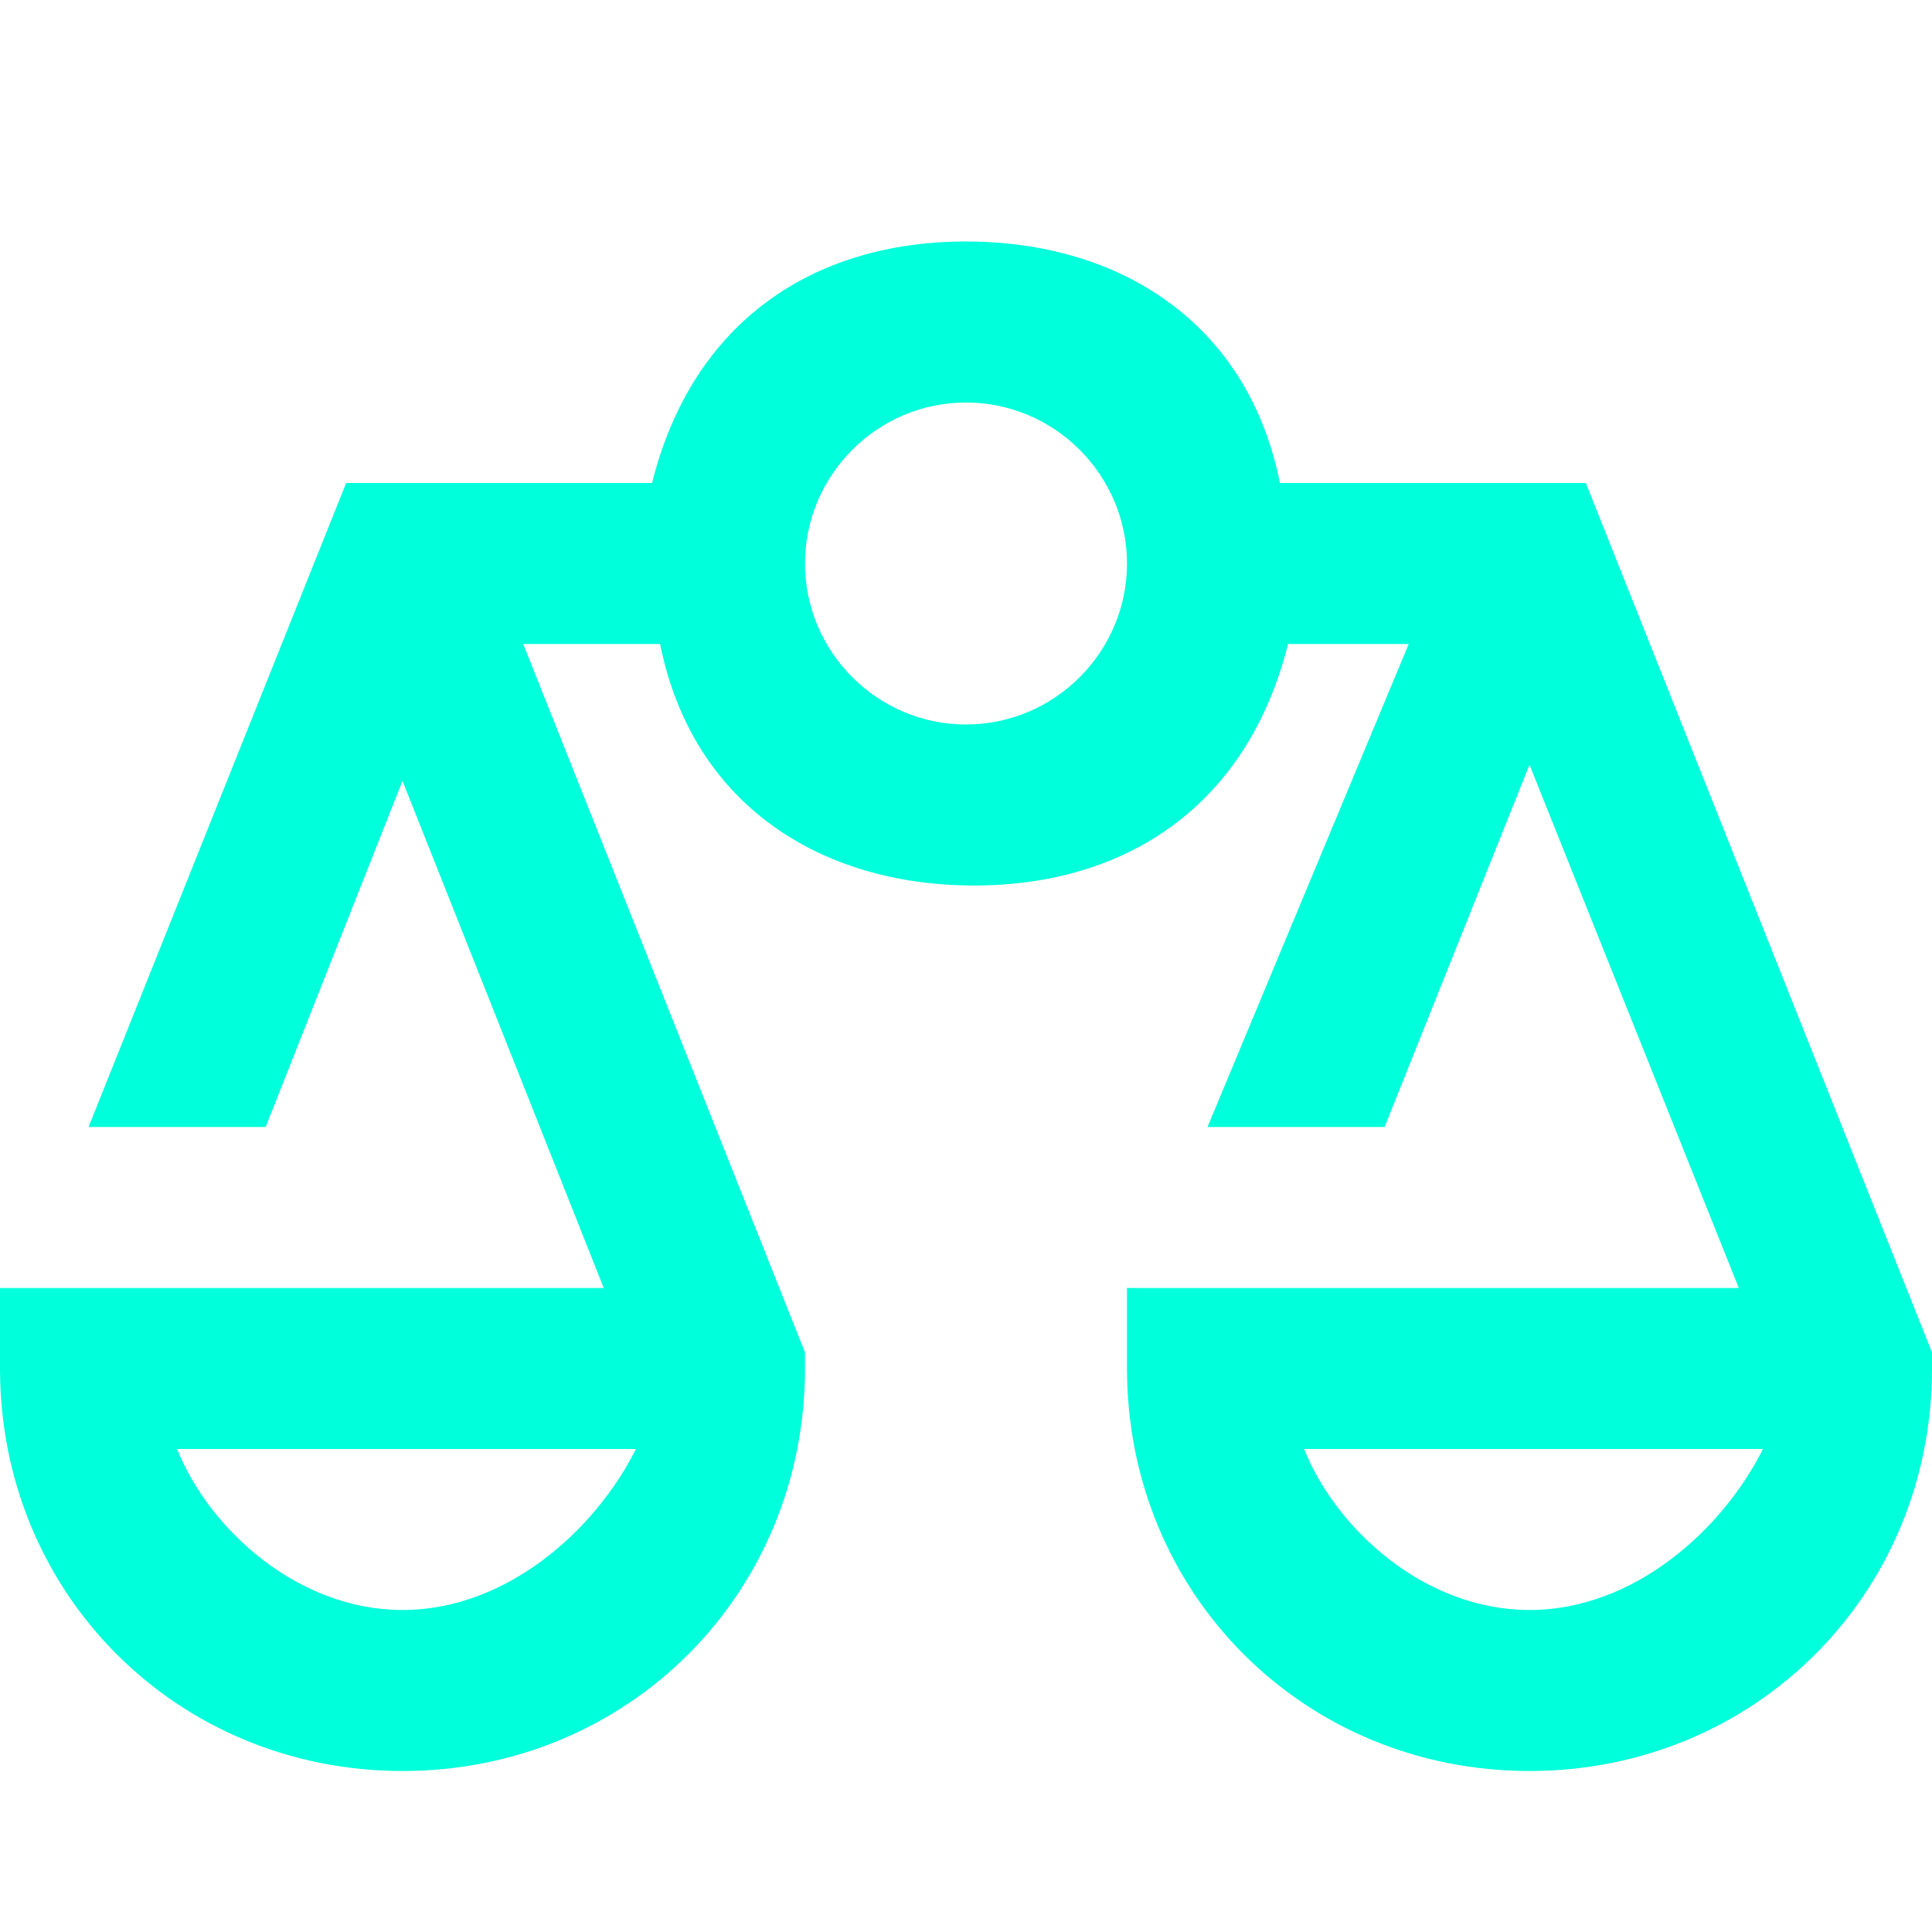 <svg viewBox="0 0 24 24" xml:space="preserve" xmlns="http://www.w3.org/2000/svg" enable-background="new 0 0 24 24"><path d="M19.7 6h-3.8c-.4-2-2-3-3.9-3S8.6 4 8.1 6H4.3l-3.2 8h2.2L5 9.7 7.5 16H0v1c0 2.8 2.2 5 5 5s5-2.2 5-5v-.2L6.5 8h1.7c.4 2 2 3 3.9 3s3.4-1 3.9-3h1.5L15 14h2.2L19 9.5l2.6 6.5H14v1c0 2.8 2.2 5 5 5s5-2.2 5-5v-.2L19.7 6zM5 20c-1.3 0-2.4-1-2.8-2h5.7c-.5 1-1.6 2-2.9 2zm7-11c-1.1 0-2-.9-2-2s.9-2 2-2 2 .9 2 2-.9 2-2 2zm7 11c-1.3 0-2.4-1-2.8-2h5.7c-.5 1-1.6 2-2.9 2z" fill="#00ffdb" class="fill-1e232d"></path></svg>